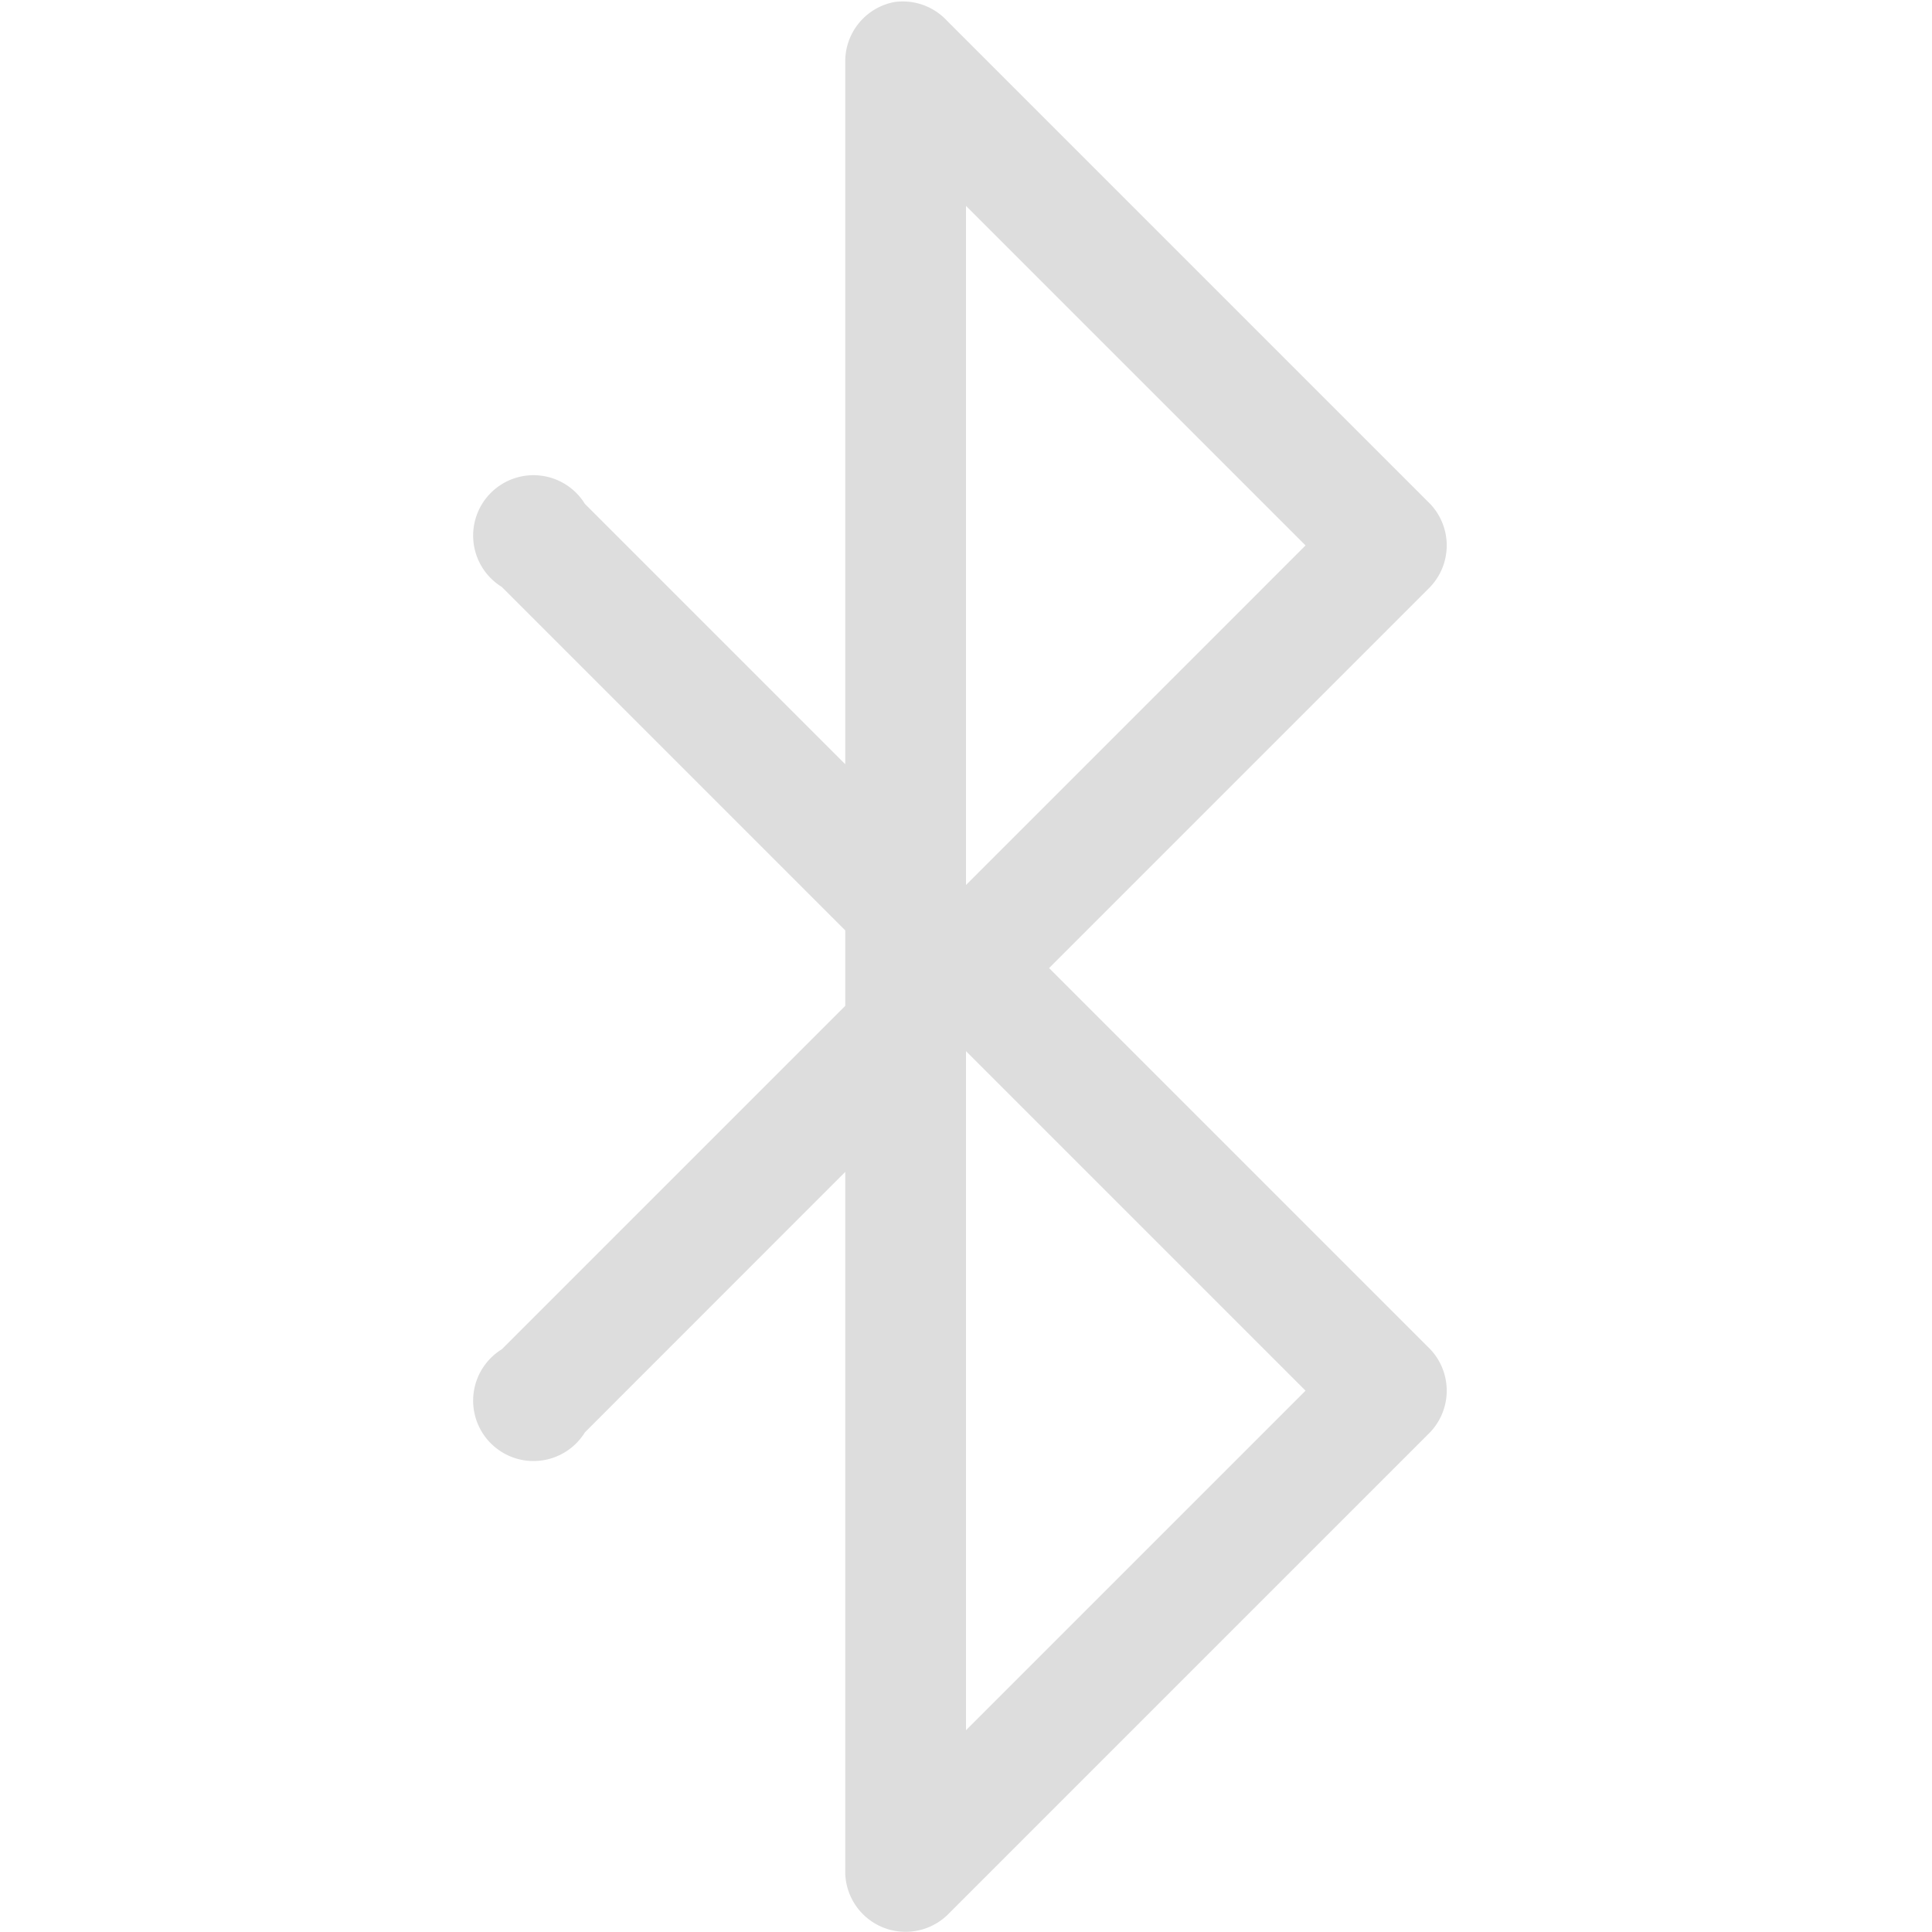 <?xml version='1.0' encoding='UTF-8' standalone='no'?>
<!-- Created with Inkscape (http://www.inkscape.org/) -->

<svg xmlns:cc='http://creativecommons.org/ns#' xmlns:dc='http://purl.org/dc/elements/1.1/' sodipodi:docname='bluetooth-enabled-symbolic.svg' height='16' id='svg7384' xmlns:inkscape='http://www.inkscape.org/namespaces/inkscape' xmlns:osb='http://www.openswatchbook.org/uri/2009/osb' xmlns:rdf='http://www.w3.org/1999/02/22-rdf-syntax-ns#' xmlns:sodipodi='http://sodipodi.sourceforge.net/DTD/sodipodi-0.dtd' style='enable-background:new' xmlns:svg='http://www.w3.org/2000/svg' inkscape:version='0.48.4 r9939' version='1.1' width='16' xmlns:xlink='http://www.w3.org/1999/xlink' xmlns='http://www.w3.org/2000/svg'>
  <sodipodi:namedview inkscape:bbox-nodes='true' inkscape:bbox-paths='true' bordercolor='#666666' borderlayer='false' borderopacity='1' inkscape:current-layer='layer9' inkscape:cx='-11.641438' inkscape:cy='17.474838' gridtolerance='10' inkscape:guide-bbox='true' guidetolerance='10' id='namedview88' inkscape:object-nodes='false' inkscape:object-paths='false' objecttolerance='10' pagecolor='#333333' inkscape:pageopacity='1' inkscape:pageshadow='2' showborder='true' showgrid='false' showguides='true' inkscape:showpageshadow='true' inkscape:snap-bbox='true' inkscape:snap-bbox-edge-midpoints='true' inkscape:snap-bbox-midpoints='true' inkscape:snap-global='true' inkscape:snap-grids='true' inkscape:snap-nodes='true' inkscape:snap-others='false' inkscape:snap-to-guides='true' inkscape:window-height='744' inkscape:window-maximized='1' inkscape:window-width='1301' inkscape:window-x='65' inkscape:window-y='24' inkscape:zoom='14.120038'>
    <inkscape:grid color='#000000' dotted='false' empcolor='#0800ff' empopacity='0.463' empspacing='4' enabled='true' id='grid4866' opacity='0.165' originx='-20px' originy='-452.017px' snapvisiblegridlinesonly='true' spacingx='0.25px' spacingy='0.25px' type='xygrid' visible='true'/>
  </sodipodi:namedview>
  <title id='title8473'>Moka Symbolic Icon Theme</title>
  <defs id='defs7386'>
    <linearGradient id='linearGradient5606' osb:paint='solid'>
      <stop id='stop5608' offset='0' style='stop-color:#000000;stop-opacity:1;'/>
    </linearGradient>
    <filter inkscape:collect='always' color-interpolation-filters='sRGB' id='filter7554'>
      <feBlend inkscape:collect='always' id='feBlend7556' in2='BackgroundImage' mode='darken'/>
    </filter>
    <linearGradient inkscape:collect='always' gradientTransform='matrix(0.081,0,0,0.079,540.814,254.847)' gradientUnits='userSpaceOnUse' xlink:href='#linearGradient3785' id='linearGradient3189' x1='365.512' x2='365.978' y1='408.397' y2='520.171'/>
    <linearGradient id='linearGradient3785'>
      <stop id='stop3787' offset='0' style='stop-color:#384880;stop-opacity:1;'/>
      <stop id='stop3789' offset='1' style='stop-color:#000000;stop-opacity:1;'/>
    </linearGradient>
  </defs>
  <g inkscape:groupmode='layer' id='layer9' inkscape:label='status' style='display:inline' transform='translate(-261,235.017)'>
    <path inkscape:connector-curvature='0' d='M 268.406,-235 A 0.5,0.5 0 0 0 268,-234.5 l 0,5.812 -2.156,-2.156 a 0.5,0.5 0 1 0 -0.688,0.688 l 2.844,2.844 0,0.625 -2.844,2.844 a 0.5,0.5 0 1 0 0.688,0.688 L 268,-225.312 l 0,5.812 a 0.5,0.5 0 0 0 0.844,0.344 l 4,-4 a 0.5,0.5 0 0 0 0,-0.688 L 269.688,-227 l 3.156,-3.156 a 0.5,0.5 0 0 0 0,-0.688 l -4,-4 A 0.5,0.5 0 0 0 268.406,-235 z m 0.594,1.688 2.812,2.812 -2.812,2.812 0,-5.625 z m 0,7 2.812,2.812 -2.812,2.812 0,-5.625 z' id='path5812' style='font-size:medium;font-style:normal;font-variant:normal;font-weight:normal;font-stretch:normal;text-indent:0;text-align:start;text-decoration:none;line-height:normal;letter-spacing:normal;word-spacing:normal;text-transform:none;direction:ltr;block-progression:tb;writing-mode:lr-tb;text-anchor:start;baseline-shift:baseline;color:#000000;fill:#dddddd;fill-opacity:1;stroke:none;stroke-width:1;marker:none;visibility:visible;display:inline;overflow:visible;enable-background:accumulate;font-family:Sans;-inkscape-font-specification:Sans'/>
    
  </g>
  <g inkscape:groupmode='layer' id='layer10' inkscape:label='devices' style='display:inline;filter:url(#filter7554)' transform='translate(-261,235.017)'/>
  <g inkscape:groupmode='layer' id='layer1' inkscape:label='places' style='display:inline' transform='translate(-20,-381.983)'/>
  <g inkscape:groupmode='layer' id='layer14' inkscape:label='mimetypes' style='display:inline' transform='translate(-261,235.017)'/>
  <g inkscape:groupmode='layer' id='layer15' inkscape:label='emblems' style='display:inline' transform='translate(-261,235.017)'/>
  <g inkscape:groupmode='layer' id='g71291' inkscape:label='emotes' style='display:inline' transform='translate(-261,235.017)'/>
  <g inkscape:groupmode='layer' id='layer12' inkscape:label='actions' style='display:inline' transform='translate(-261,235.017)'/>
</svg>
